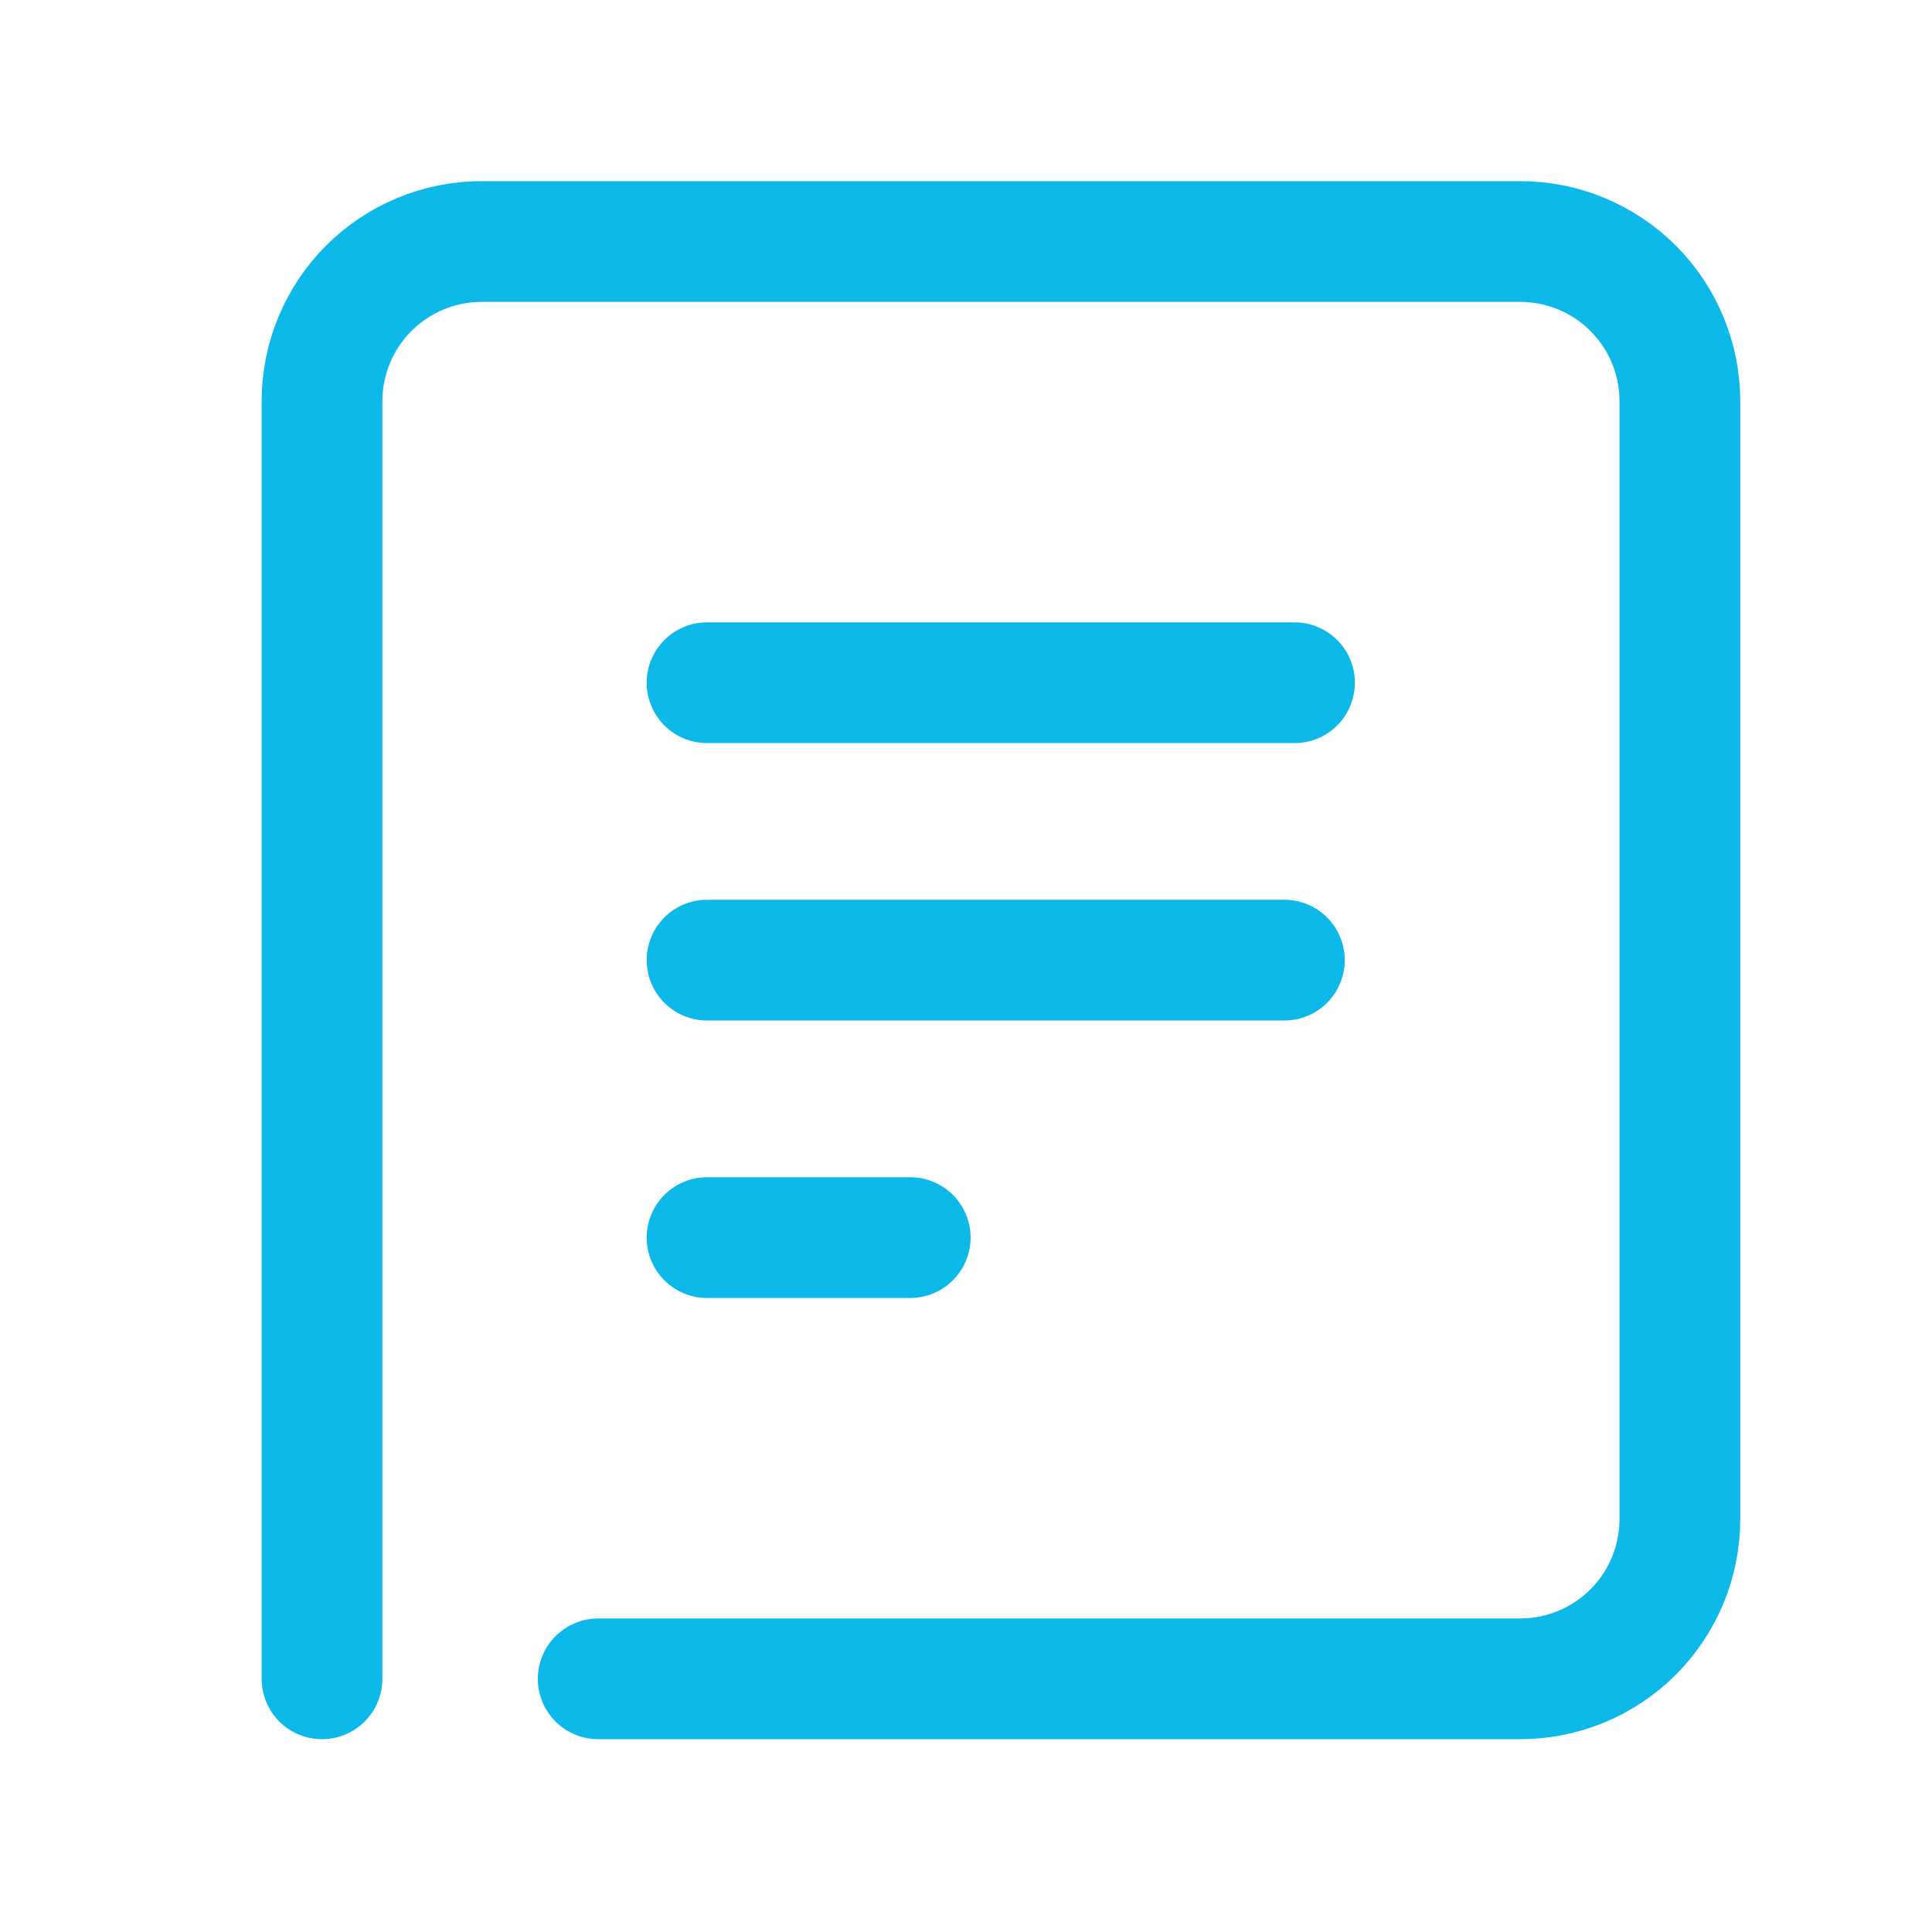 <svg width="24" height="24" viewBox="0 0 24 24" fill="none" xmlns="http://www.w3.org/2000/svg">
<path d="M4 20.855V4.984C4 4.458 4.209 3.953 4.581 3.581C4.953 3.209 5.458 3 5.984 3H18.884C19.41 3 19.915 3.209 20.287 3.581C20.659 3.953 20.868 4.458 20.868 4.984V18.871C20.868 19.397 20.659 19.902 20.287 20.274C19.915 20.646 19.41 20.855 18.884 20.855H7.431" stroke="#0DB9E9" stroke-width="1.5" stroke-linecap="round" stroke-linejoin="round"/>
<path d="M8.783 15.374H11.307" stroke="#0DB9E9" stroke-width="1.5" stroke-linecap="round" stroke-linejoin="round"/>
<path d="M8.783 11.927H15.955" stroke="#0DB9E9" stroke-width="1.5" stroke-linecap="round" stroke-linejoin="round"/>
<path d="M8.783 8.481H16.081" stroke="#0DB9E9" stroke-width="1.5" stroke-linecap="round" stroke-linejoin="round"/>
</svg>
